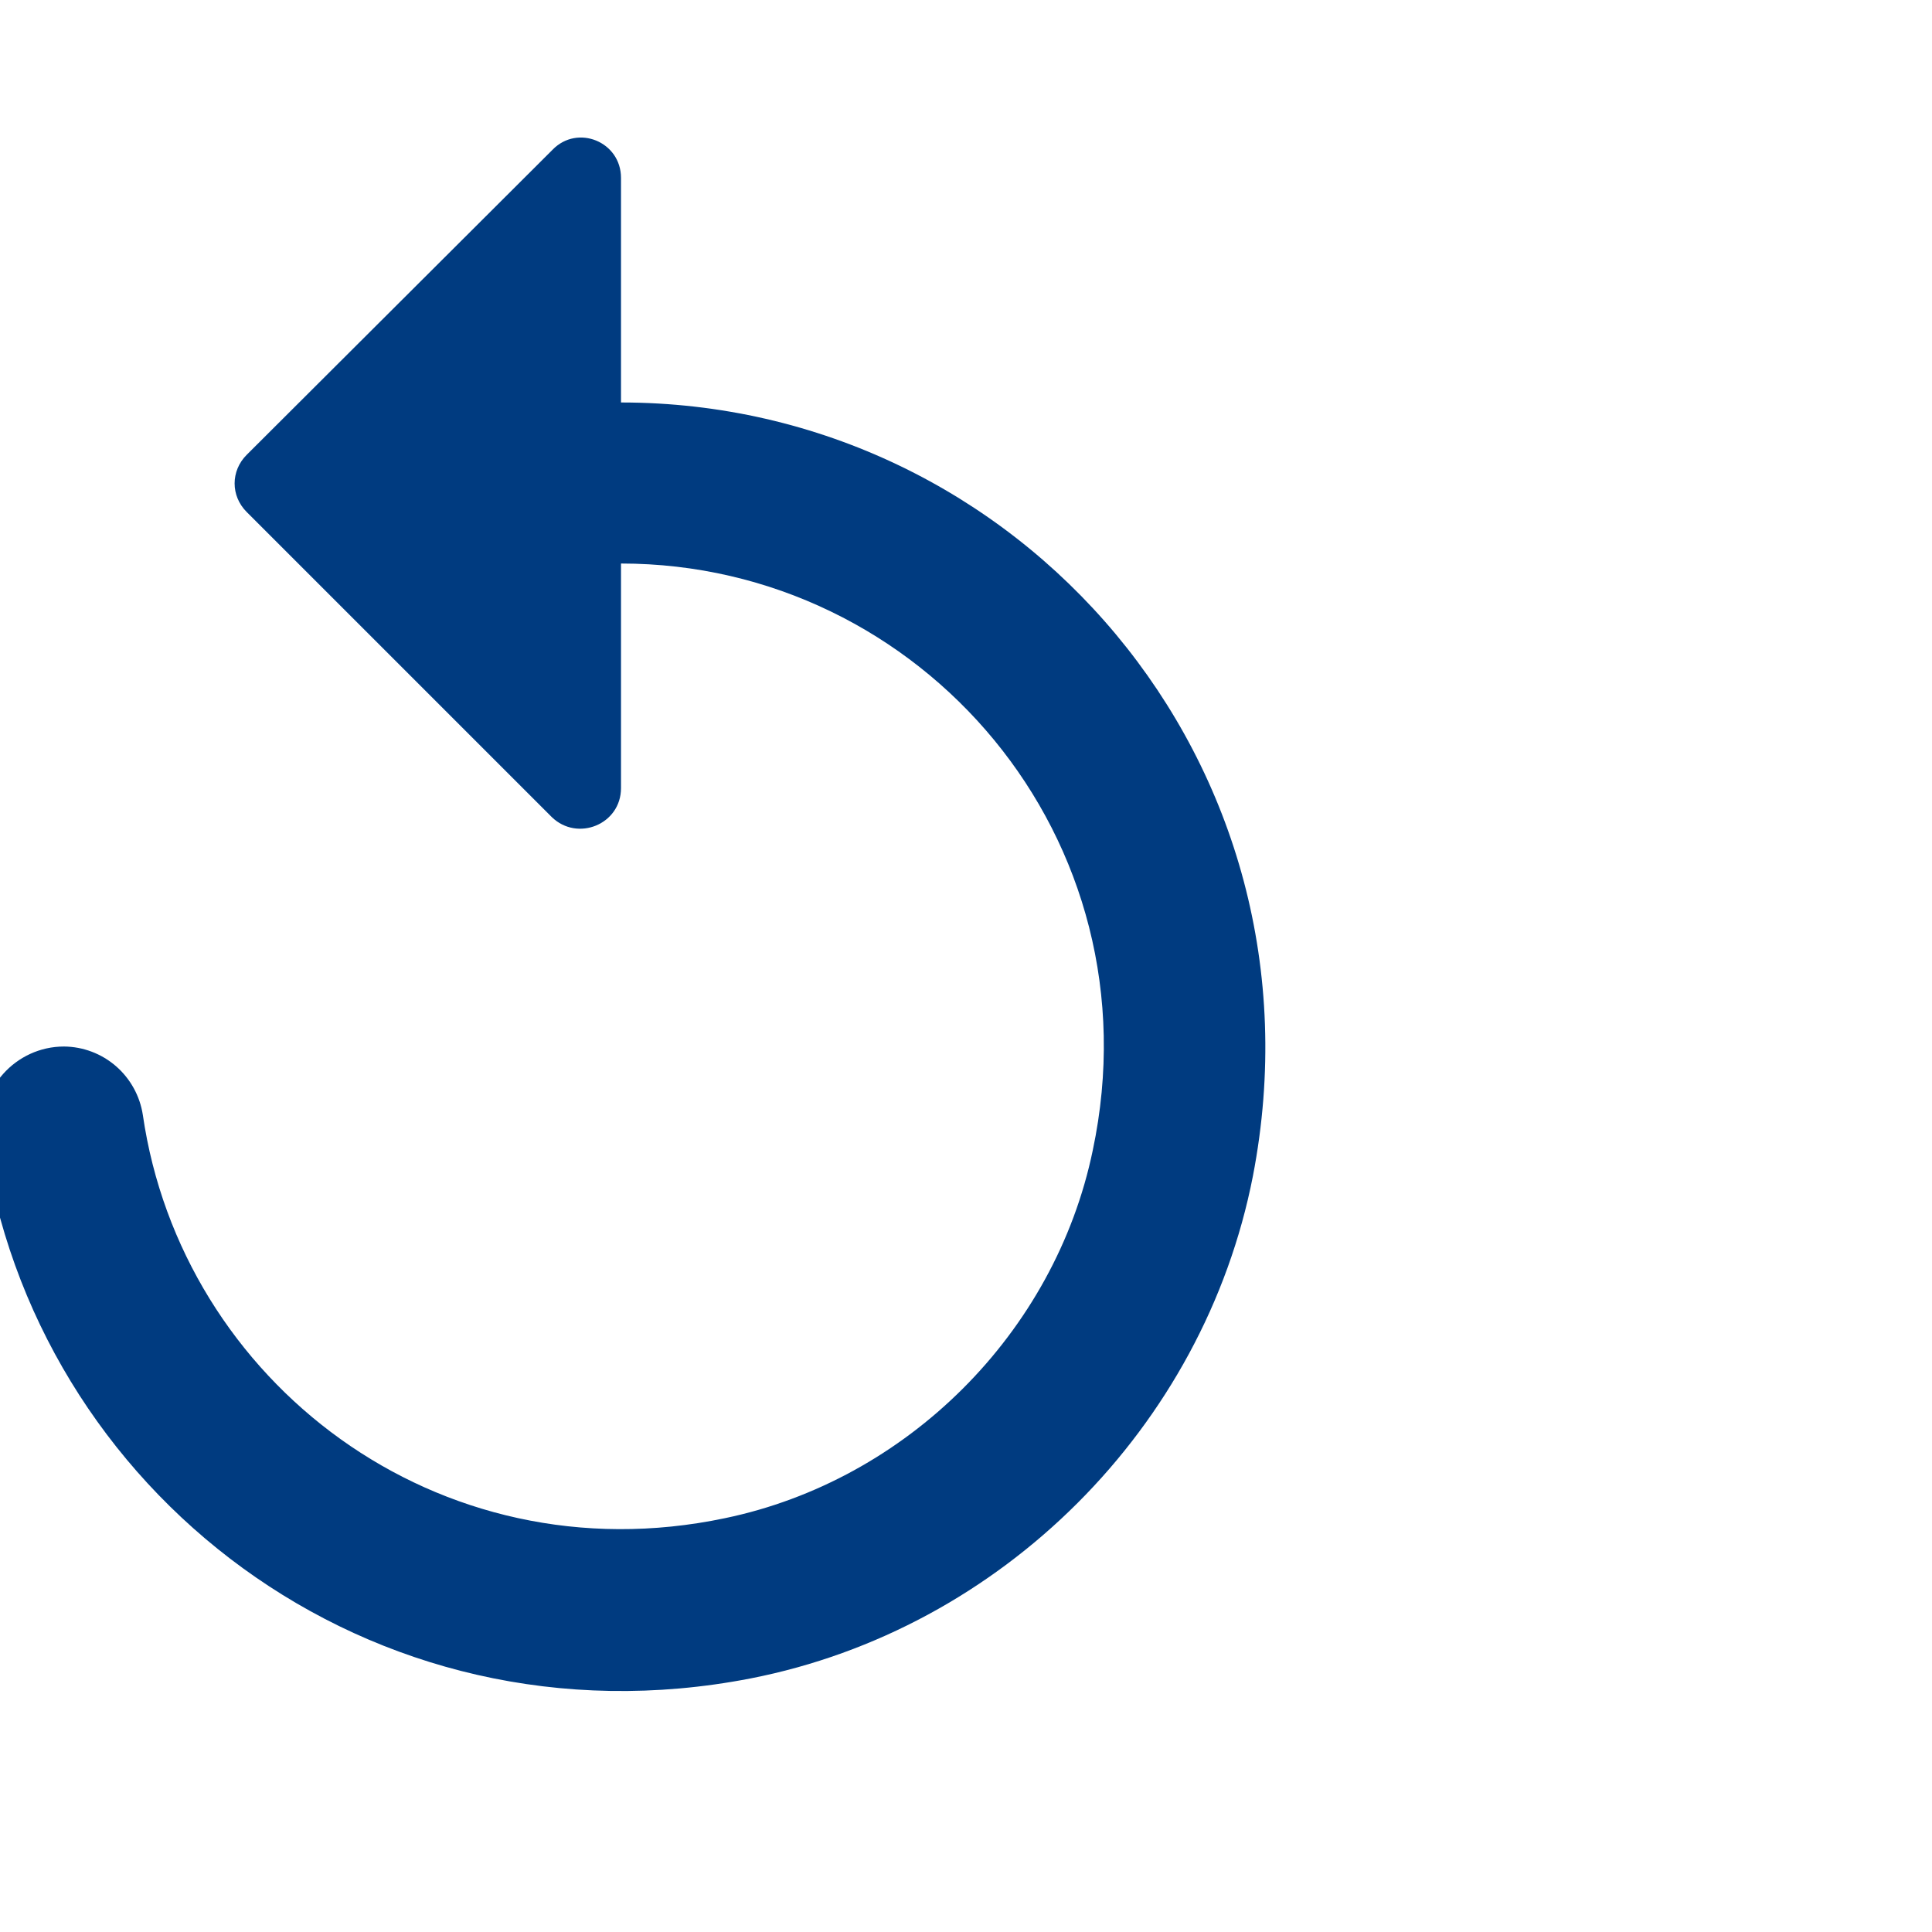 <svg width="28" height="28" viewBox="0 0 28 28" fill="none" xmlns="http://www.w3.org/2000/svg">
<g clip-path="url(#clip0_1227_7781)">
<path d="M9 5.833V2.578C9 2.053 8.37 1.797 8.008 2.17L3.575 6.592C3.342 6.825 3.342 7.187 3.575 7.42L7.997 11.842C8.37 12.203 9 11.947 9 11.422V8.167C13.352 8.167 16.793 12.157 15.837 16.672C15.288 19.32 13.142 21.455 10.505 22.003C6.34 22.878 2.63 20.02 2.07 16.158C2.028 15.884 1.89 15.634 1.681 15.452C1.471 15.27 1.204 15.169 0.927 15.167C0.227 15.167 -0.333 15.785 -0.24 16.485C0.483 21.607 5.36 25.398 10.878 24.325C14.518 23.613 17.447 20.685 18.158 17.045C19.313 11.06 14.763 5.833 9 5.833Z" fill="#003B80"/>
</g>
<defs>
<clipPath id="clip0_1227_7781">
<rect width="28" height="28" fill="white"/>
</clipPath>
</defs>
</svg>
